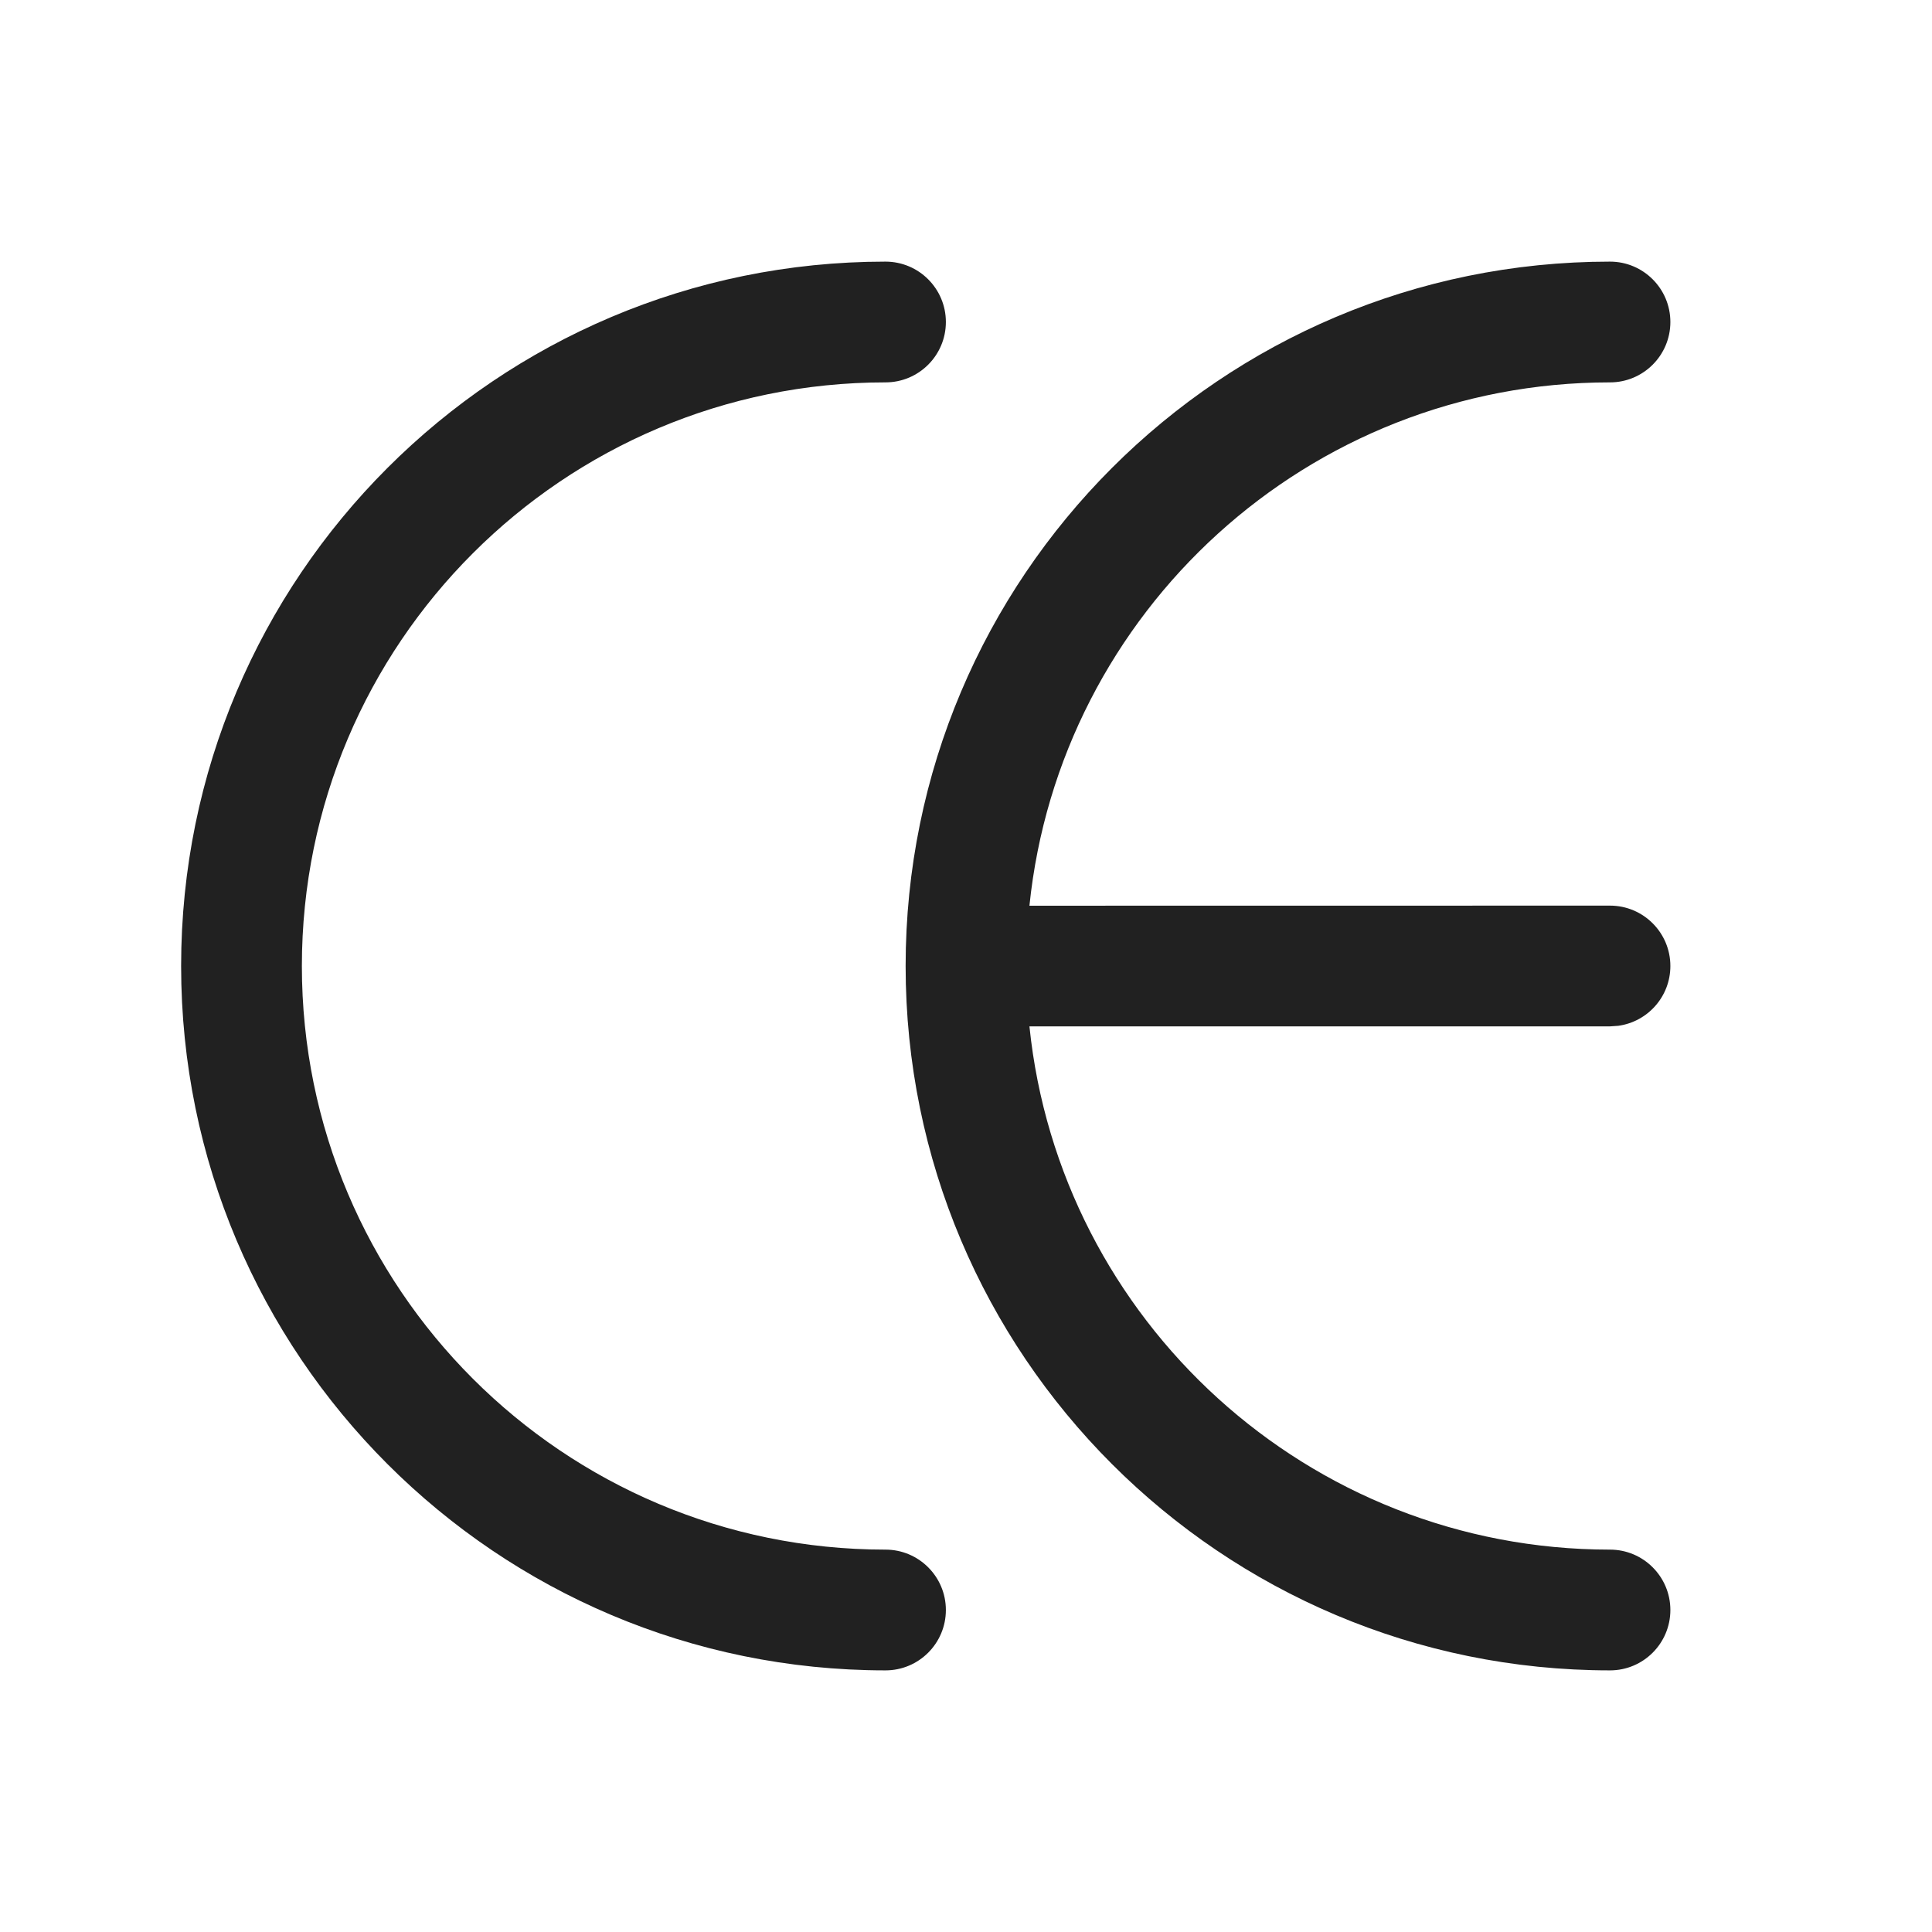 <?xml version="1.0" encoding="UTF-8"?>
<svg width="24px" height="24px" viewBox="0 0 24 24" version="1.1" xmlns="http://www.w3.org/2000/svg" xmlns:xlink="http://www.w3.org/1999/xlink">
    <title>Icon/ce</title>
    <g id="Icon/ce" stroke="none" stroke-width="1" fill="none" fill-rule="evenodd">
        <path d="M11,3.25 C11.414,3.25 11.75,3.586 11.75,4 C11.75,4.414 11.414,4.75 11,4.75 C6.996,4.75 3.75,7.996 3.75,12 C3.75,16.004 6.996,19.25 11,19.25 C11.414,19.25 11.75,19.586 11.75,20 C11.75,20.414 11.414,20.75 11,20.75 C6.168,20.75 2.25,16.832 2.25,12 C2.25,7.168 6.168,3.25 11,3.25 Z M20,3.25 C20.414,3.25 20.75,3.586 20.75,4 C20.75,4.414 20.414,4.75 20,4.75 C16.249,4.75 13.163,7.599 12.788,11.251 L20,11.25 C20.414,11.25 20.75,11.586 20.75,12 C20.75,12.38 20.468,12.693 20.102,12.743 L20,12.75 L12.788,12.75 C13.164,16.402 16.249,19.25 20,19.25 C20.414,19.25 20.75,19.586 20.75,20 C20.75,20.414 20.414,20.75 20,20.75 C15.168,20.75 11.25,16.832 11.25,12 C11.25,7.168 15.168,3.25 20,3.25 Z" id="Icon-Color" fill="#212121"></path>
    </g>
</svg>